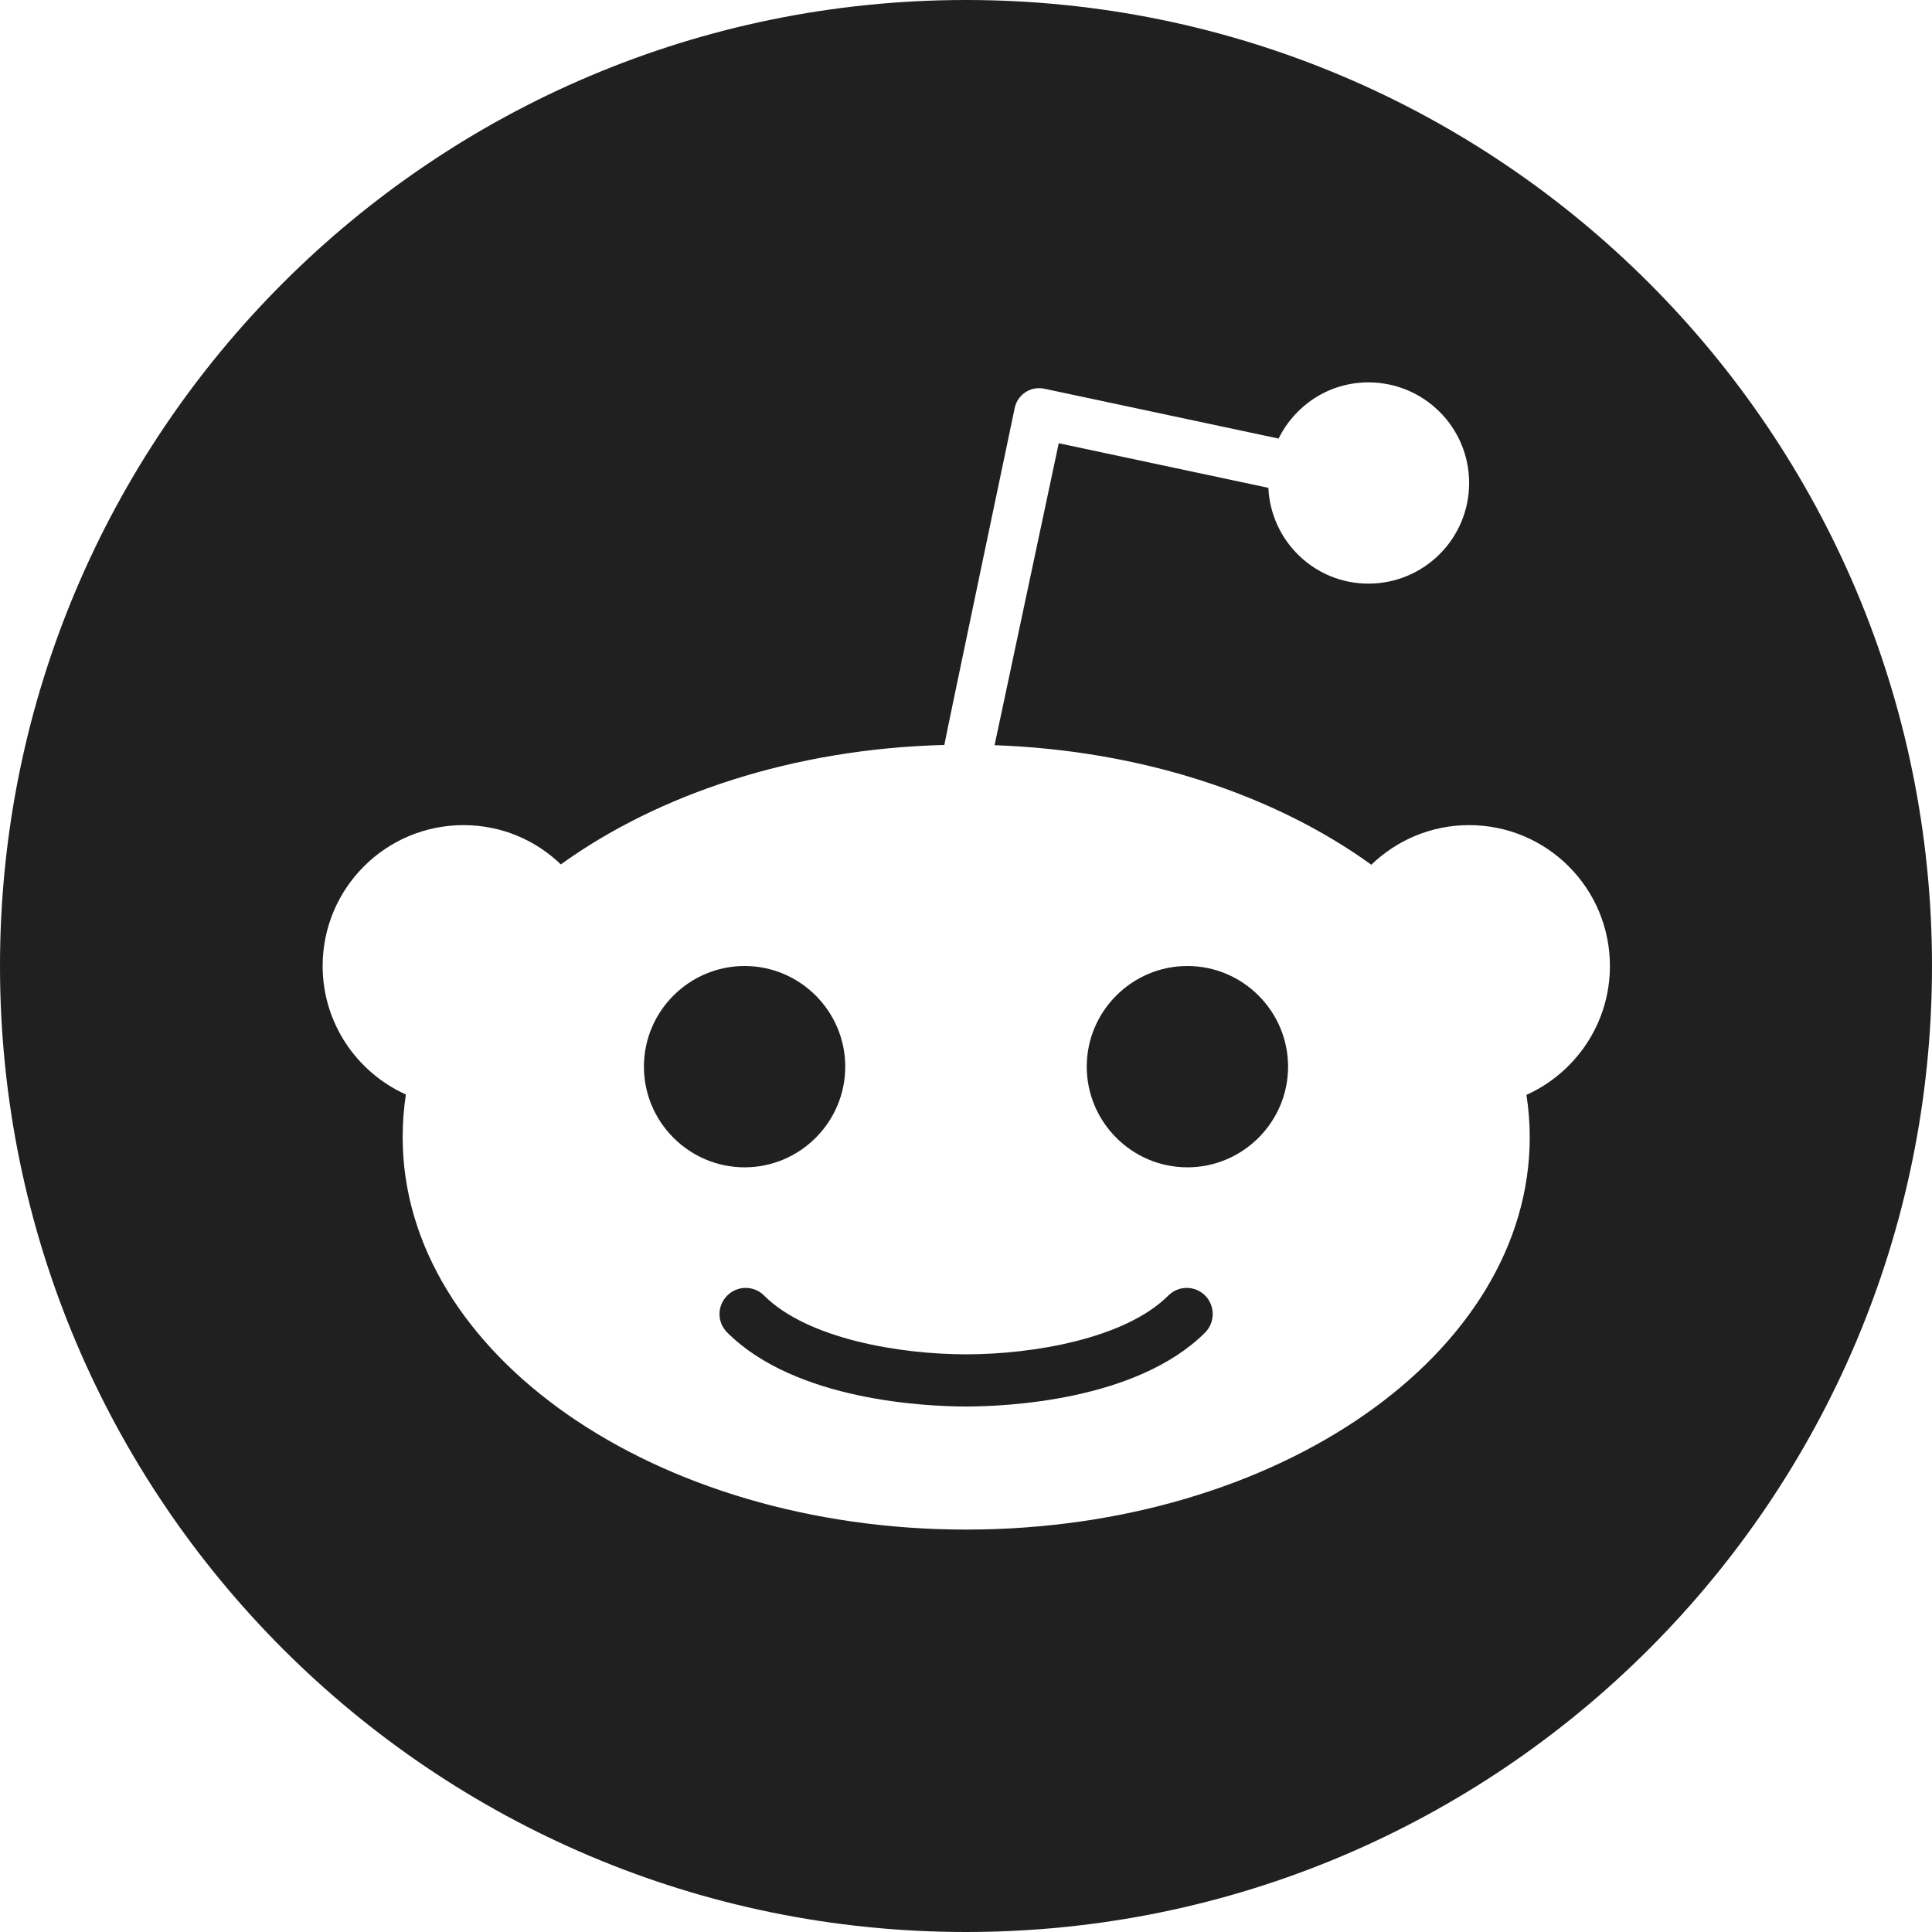 <?xml version="1.0" encoding="UTF-8"?>
<svg width="24px" height="24px" viewBox="0 0 24 24" version="1.1" xmlns="http://www.w3.org/2000/svg" xmlns:xlink="http://www.w3.org/1999/xlink">
    <title>reddit</title>
    <g id="Manage-FIO-Handles" stroke="none" stroke-width="1" fill="none" fill-rule="evenodd">
        <g id="Artboard" transform="translate(-94, -128)" fill="#202020" fill-rule="nonzero">
            <g id="reddit" transform="translate(94, 128)">
                <path d="M14.513,16.094 C13.975,16.632 12.823,16.824 12.002,16.824 C11.179,16.824 10.03,16.632 9.492,16.094 C9.365,15.967 9.161,15.967 9.034,16.094 C8.906,16.222 8.906,16.426 9.034,16.553 C9.886,17.405 11.522,17.472 12.002,17.472 C12.482,17.472 14.117,17.405 14.971,16.553 C15.096,16.425 15.096,16.221 14.971,16.094 C14.844,15.967 14.64,15.967 14.513,16.094 L14.513,16.094 Z" id="Path"></path>
                <path d="M10.5,13.25 C10.5,12.562 9.938,12 9.25,12 C8.561,12 7.999,12.562 7.999,13.25 C7.999,13.939 8.561,14.501 9.25,14.501 C9.938,14.501 10.5,13.939 10.5,13.25 L10.5,13.25 Z" id="Path"></path>
                <path d="M12,0 C5.374,0 0,5.374 0,12 C0,18.626 5.374,24 12,24 C18.626,24 24,18.626 24,12 C24,5.374 18.626,0 12,0 Z M18.962,13.601 C18.989,13.774 19.003,13.949 19.003,14.126 C19.003,16.819 15.869,19.001 12.002,19.001 C8.136,19.001 5.002,16.819 5.002,14.126 C5.002,13.946 5.016,13.769 5.042,13.596 C4.433,13.322 4.008,12.71 4.008,12 C4.008,11.035 4.79,10.25 5.758,10.25 C6.228,10.25 6.653,10.435 6.967,10.738 C8.182,9.862 9.862,9.302 11.731,9.254 C11.731,9.23 12.605,5.069 12.605,5.069 C12.622,4.987 12.67,4.917 12.739,4.872 C12.809,4.826 12.893,4.812 12.974,4.829 L15.883,5.448 C16.087,5.035 16.507,4.75 16.999,4.75 C17.69,4.75 18.25,5.309 18.25,6 C18.25,6.691 17.69,7.25 16.999,7.25 C16.33,7.25 15.787,6.722 15.756,6.06 L13.152,5.506 L12.355,9.257 C14.191,9.322 15.84,9.878 17.035,10.742 C17.35,10.438 17.777,10.25 18.25,10.25 C19.217,10.25 19.999,11.033 19.999,12 C19.999,12.715 19.57,13.327 18.962,13.601 L18.962,13.601 Z" id="Shape"></path>
                <path d="M14.75,12 C14.062,12 13.5,12.562 13.5,13.25 C13.5,13.939 14.062,14.501 14.75,14.501 C15.439,14.501 16.001,13.939 16.001,13.25 C16.001,12.562 15.439,12 14.75,12 L14.75,12 Z" id="Path"></path>
            </g>
        </g>
    </g>
</svg>